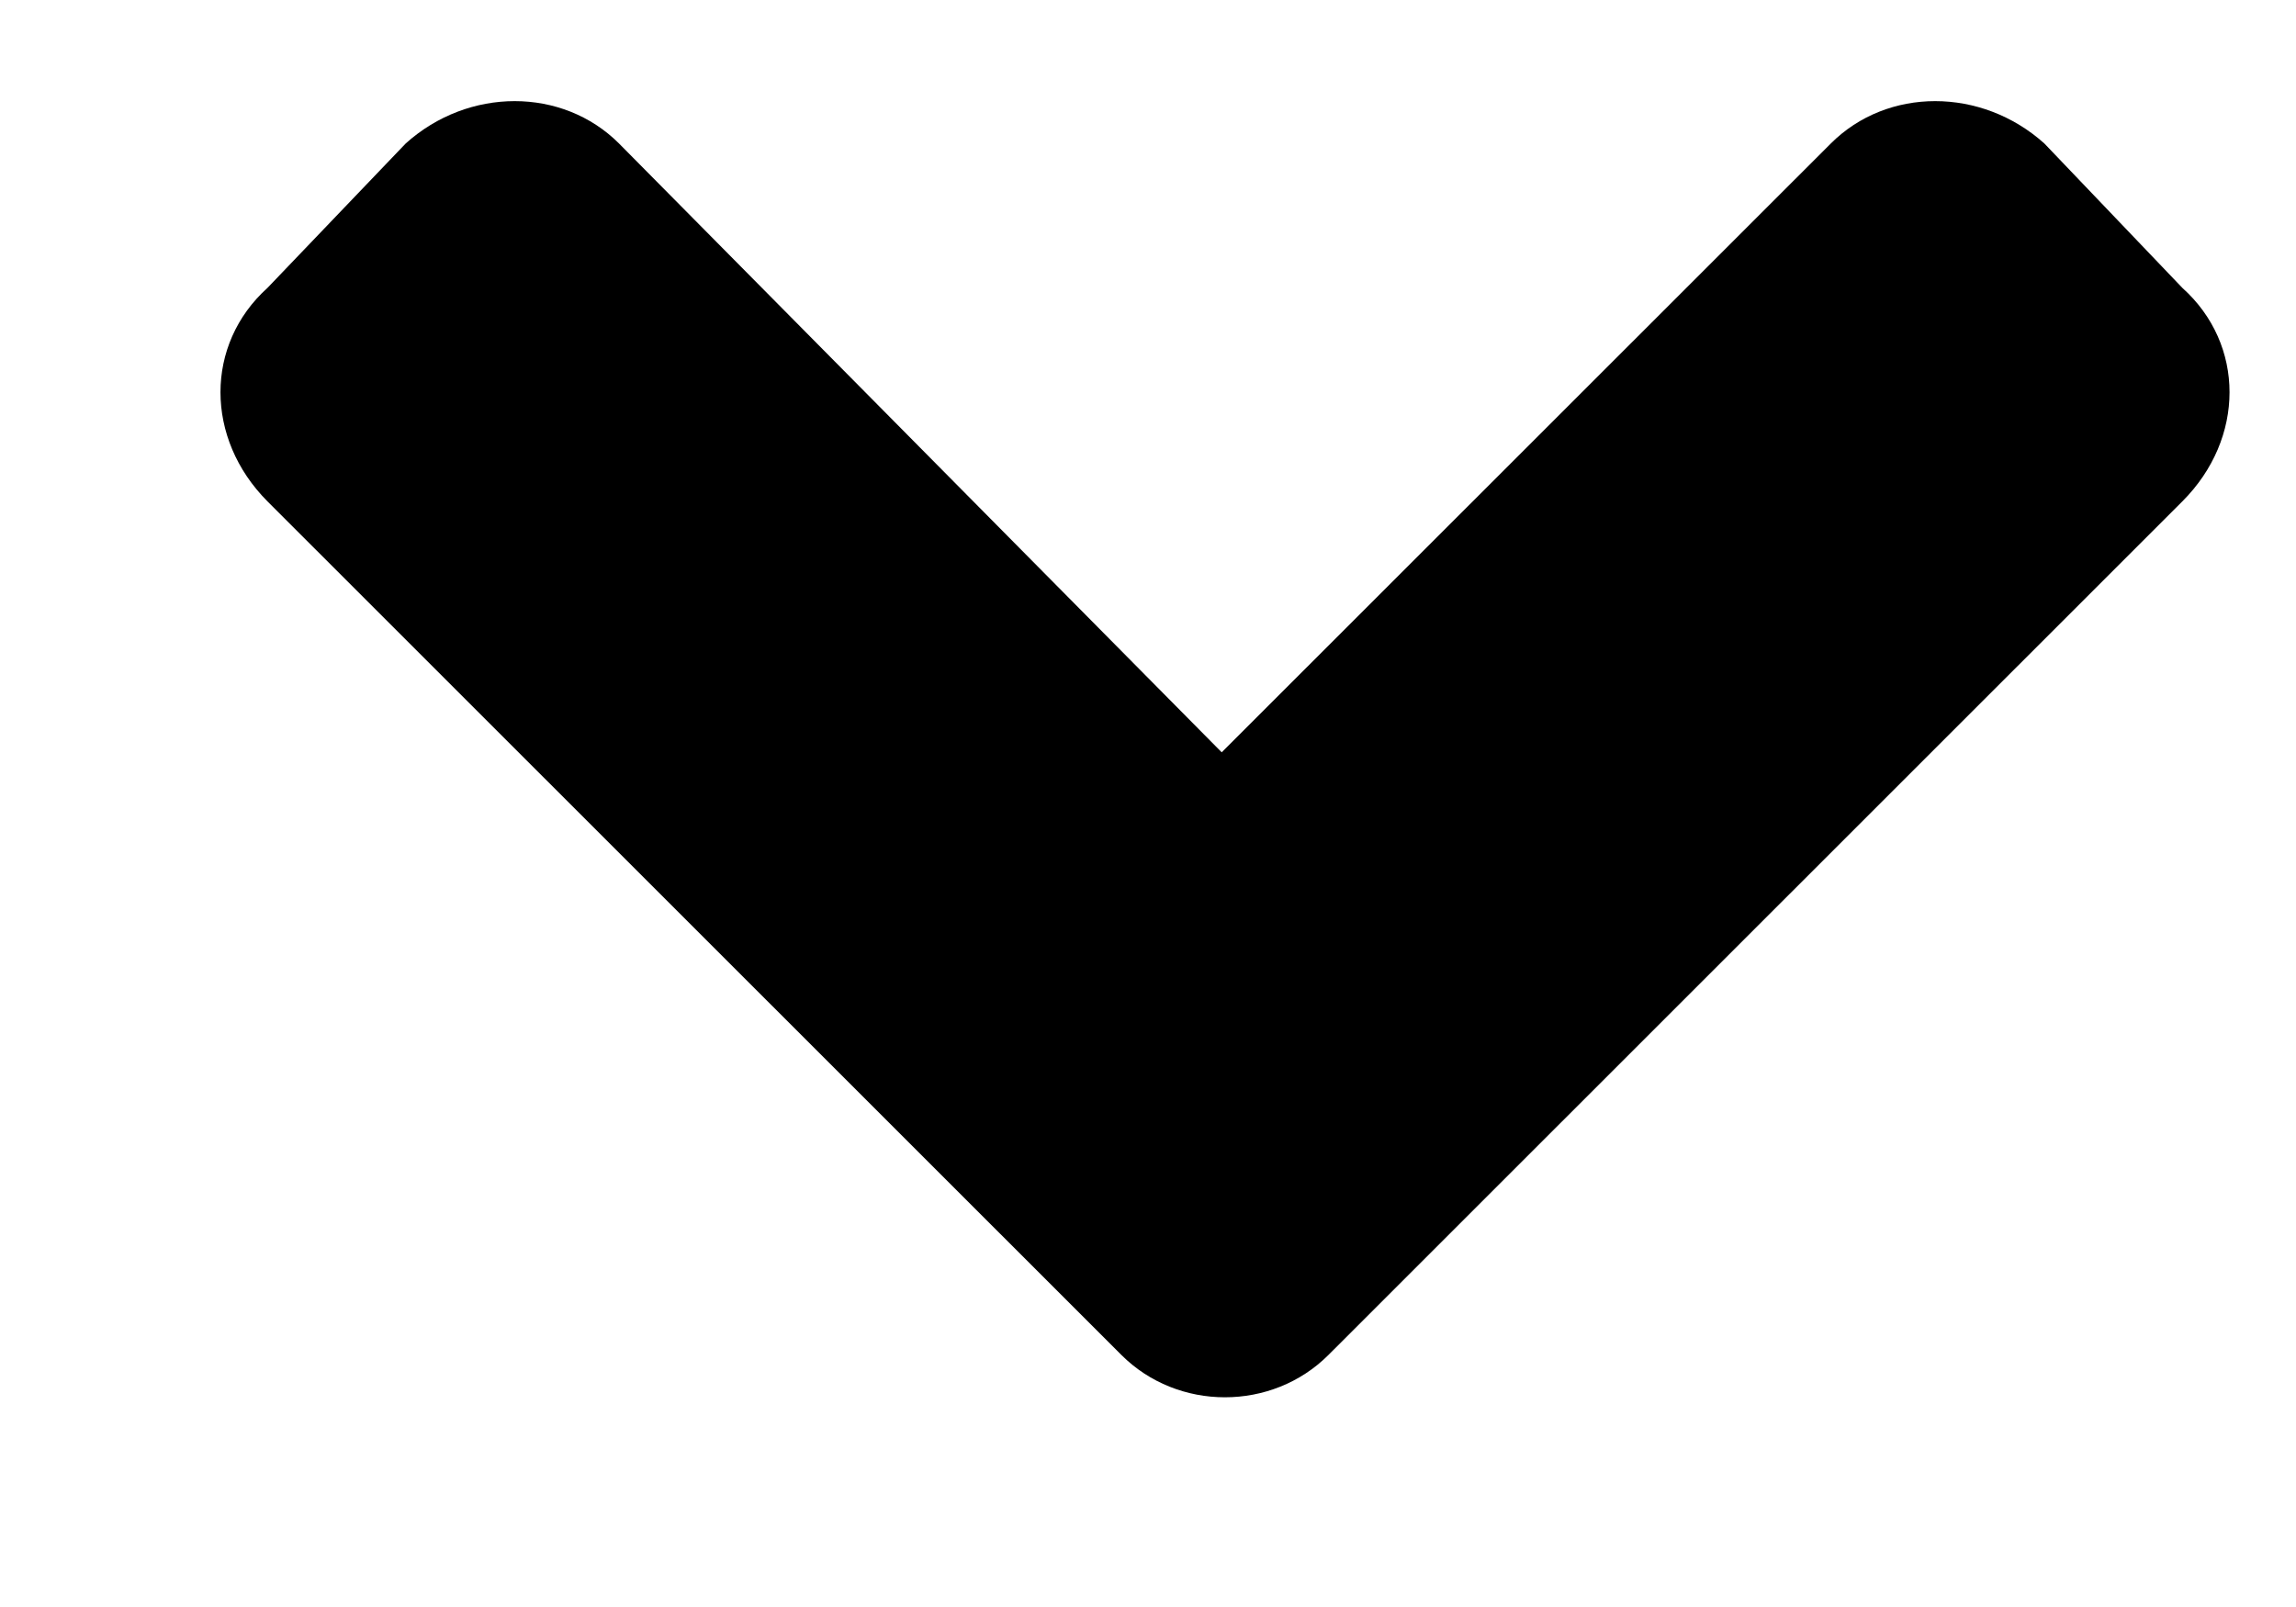 <svg width="10" height="7" viewBox="0 0 10 7" fill="currentColor" xmlns="http://www.w3.org/2000/svg">
<path d="M4.884 5.902L1.165 2.184C0.892 1.91 0.892 1.5 1.165 1.254L1.767 0.625C2.04 0.379 2.45 0.379 2.696 0.625L5.321 3.277L7.974 0.625C8.22 0.379 8.63 0.379 8.904 0.625L9.505 1.254C9.779 1.5 9.779 1.91 9.505 2.184L5.786 5.902C5.54 6.148 5.13 6.148 4.884 5.902Z" fill="currentColor"/>
</svg>
